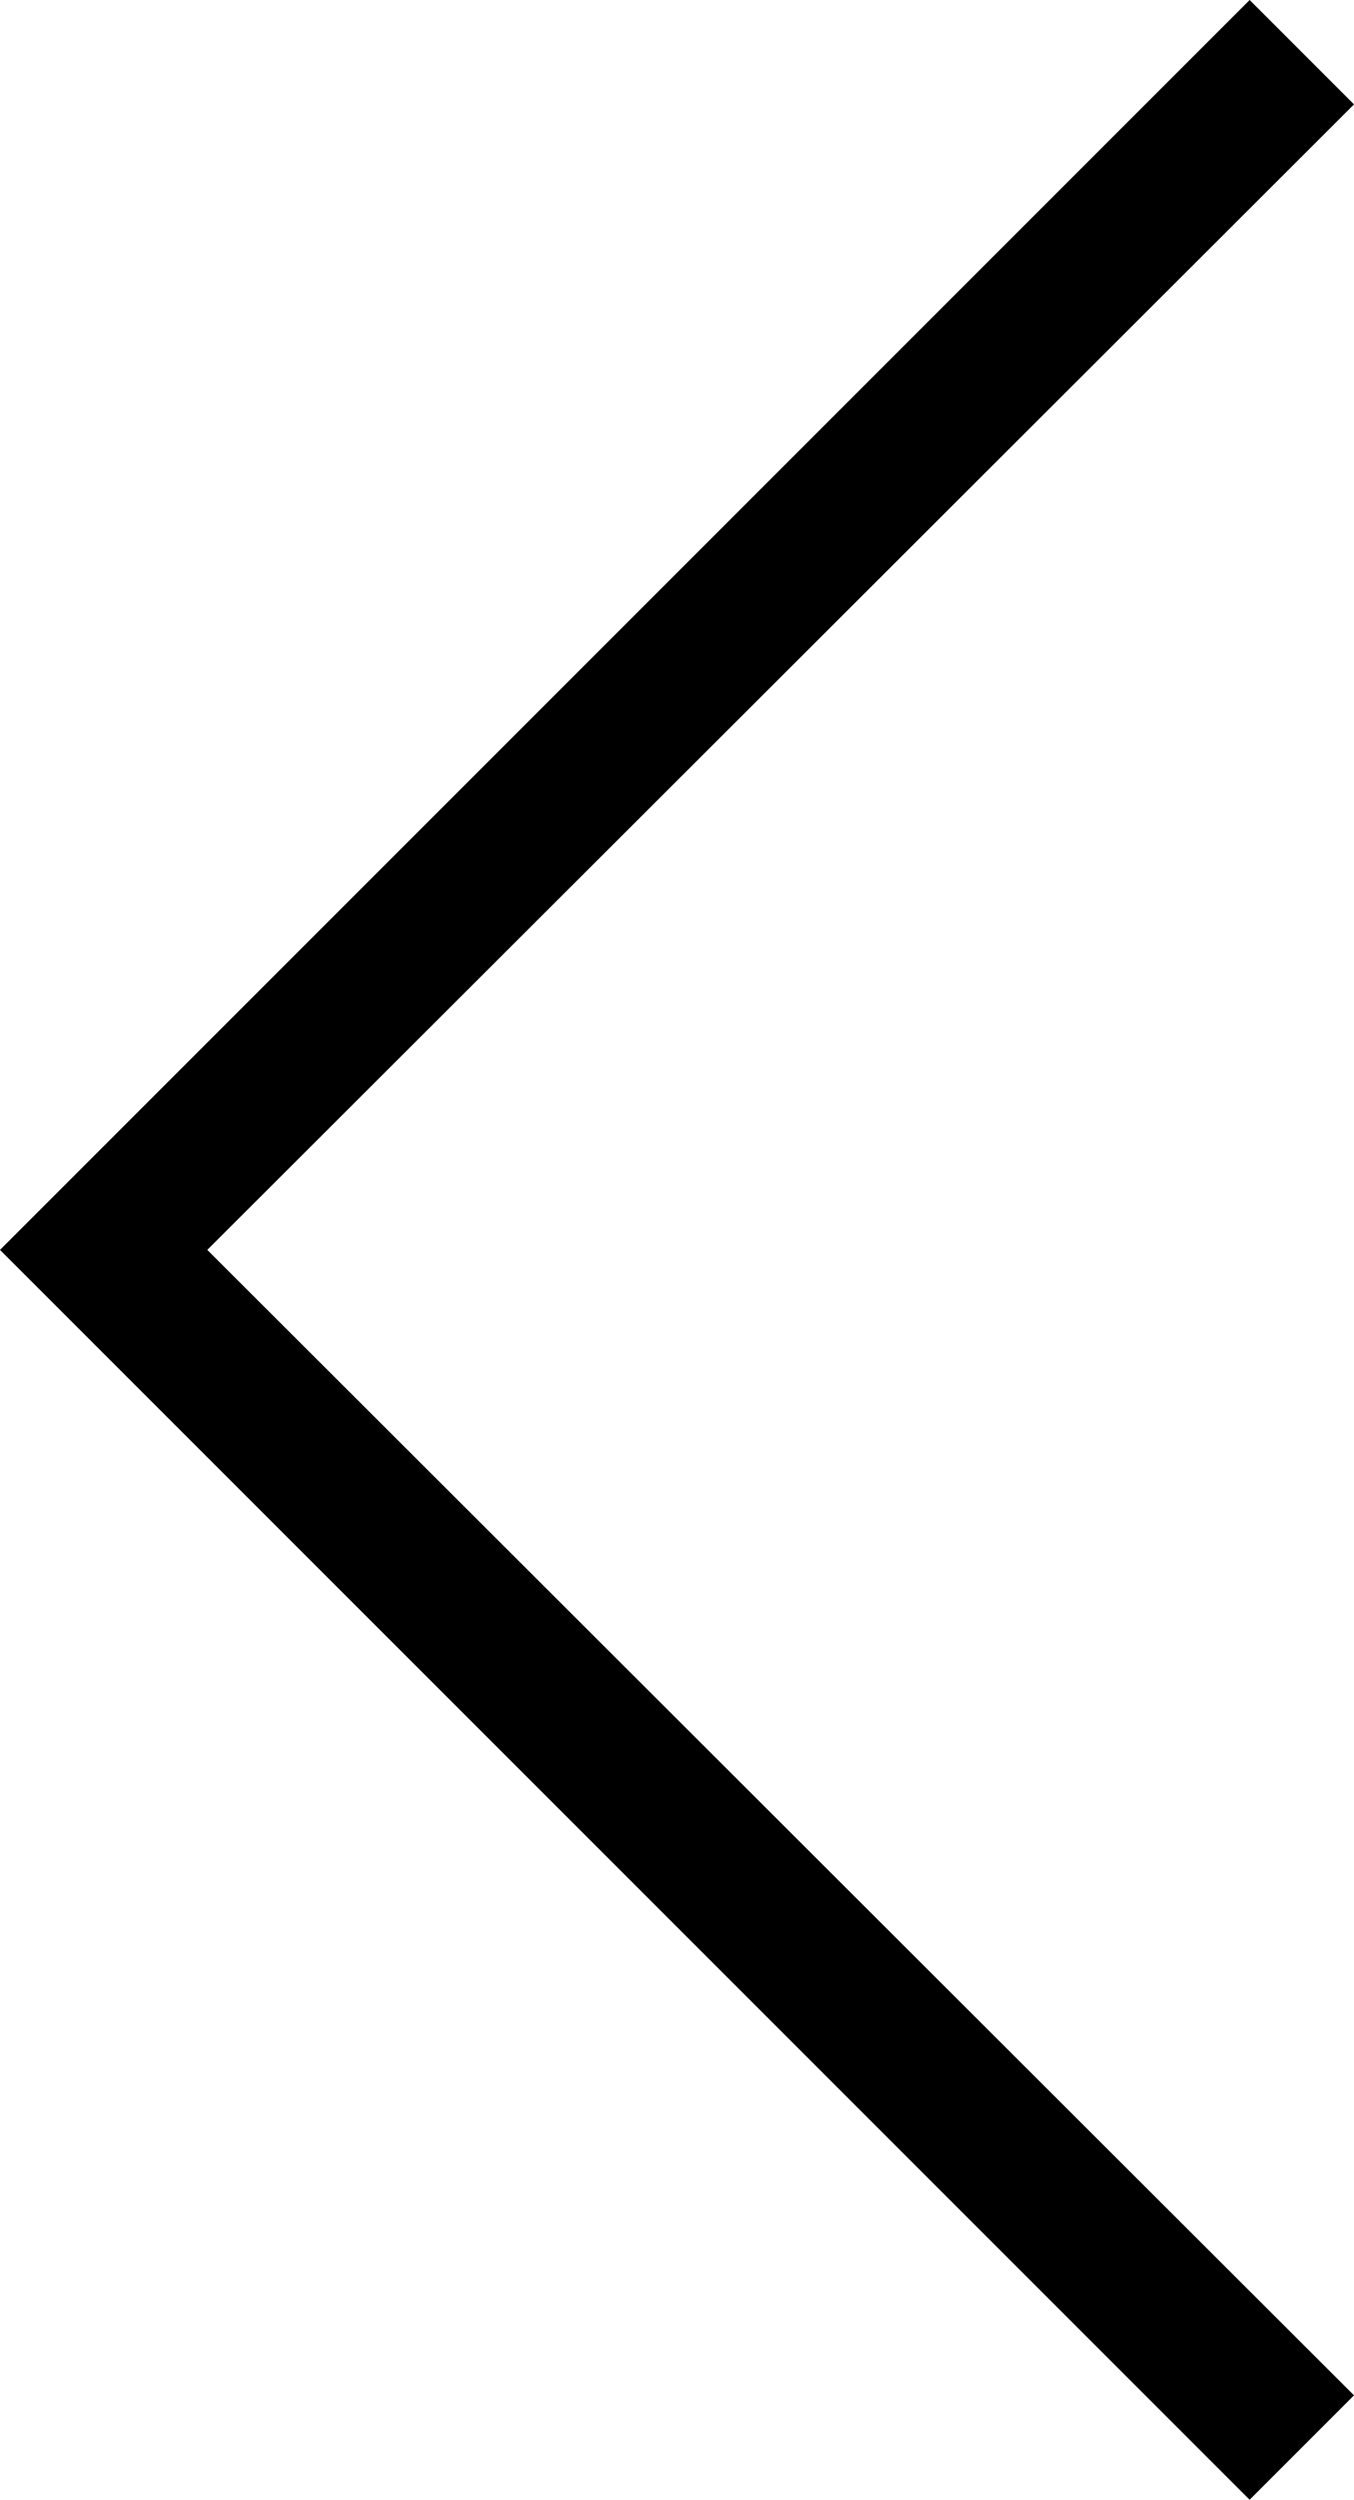 <svg xmlns="http://www.w3.org/2000/svg" viewBox="0 0 9.21 17"><g id="Layer_2" data-name="Layer 2"><g id="Layer_1-2" data-name="Layer 1"><polygon points="1.41 8.5 9.21 0.71 8.5 0 0 8.5 8.5 17 9.21 16.29 1.41 8.5"/></g></g></svg>